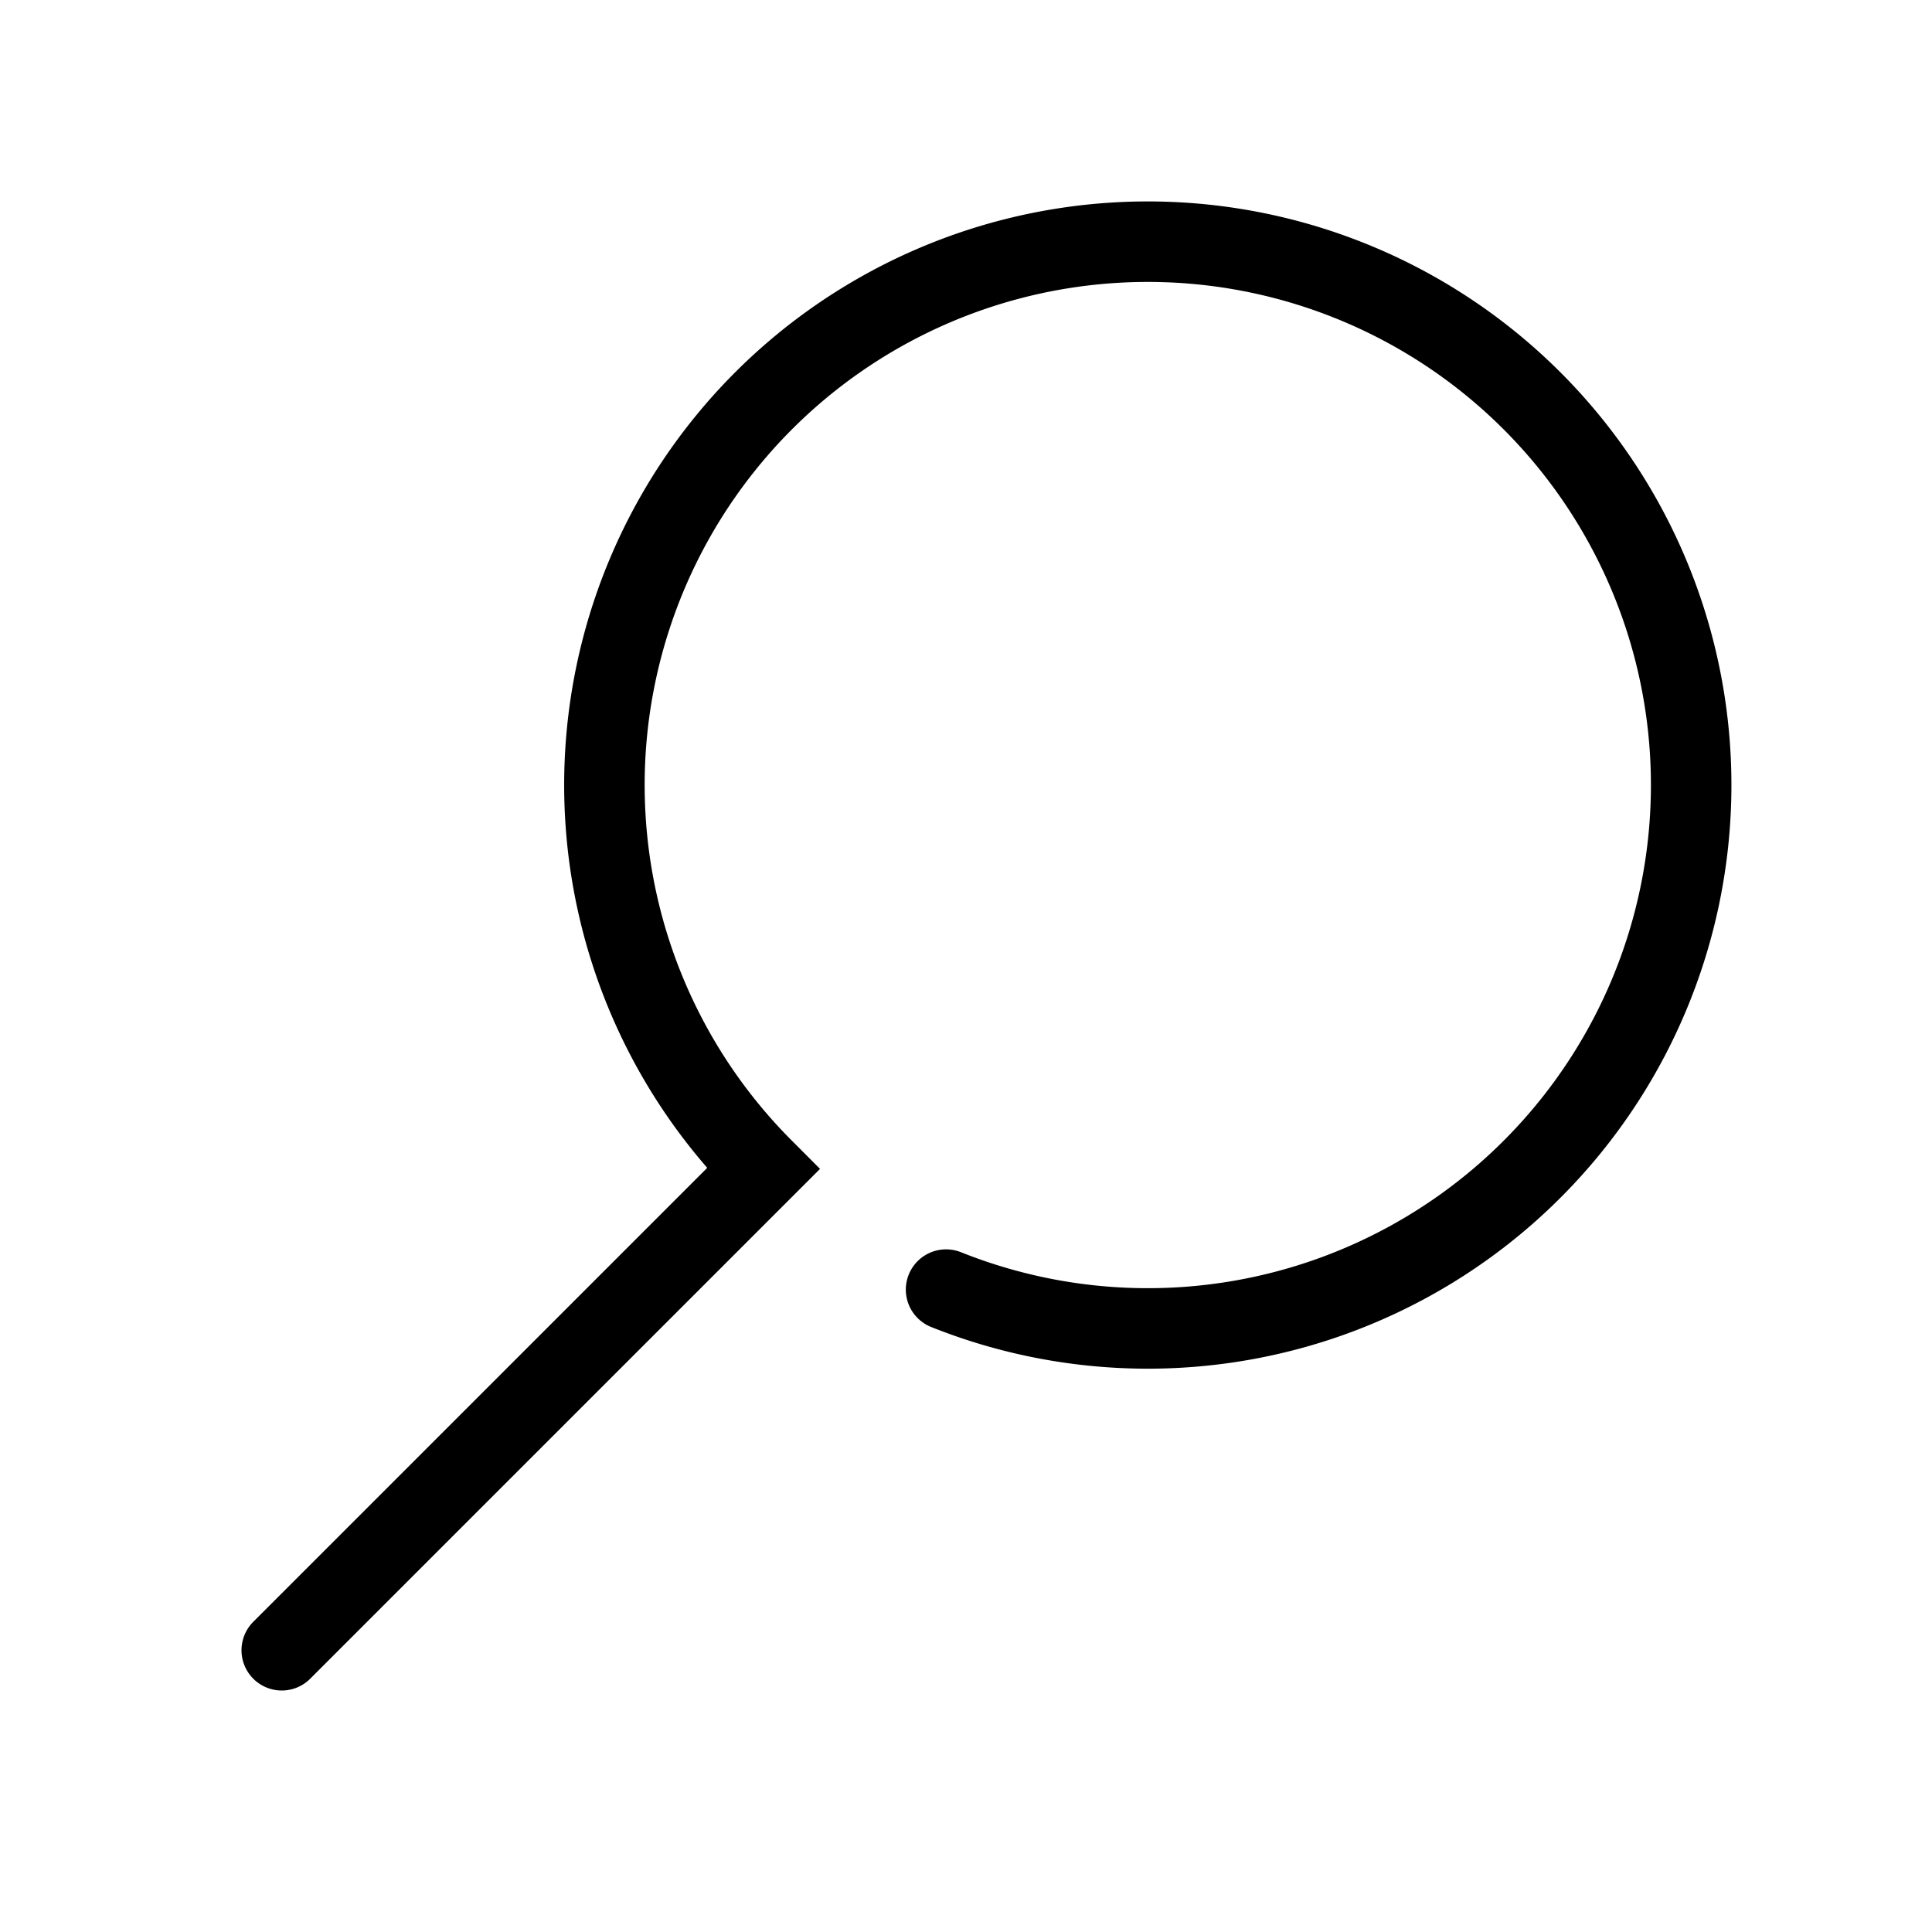 <svg viewBox="0 0 96 96" xmlns="http://www.w3.org/2000/svg"><path d="m14 82 23.76-23.76.16-.16a27 27 0 1 1 9.09 6" fill="none" stroke="#000" stroke-linecap="round" stroke-miterlimit="10" stroke-width="4"/></svg>